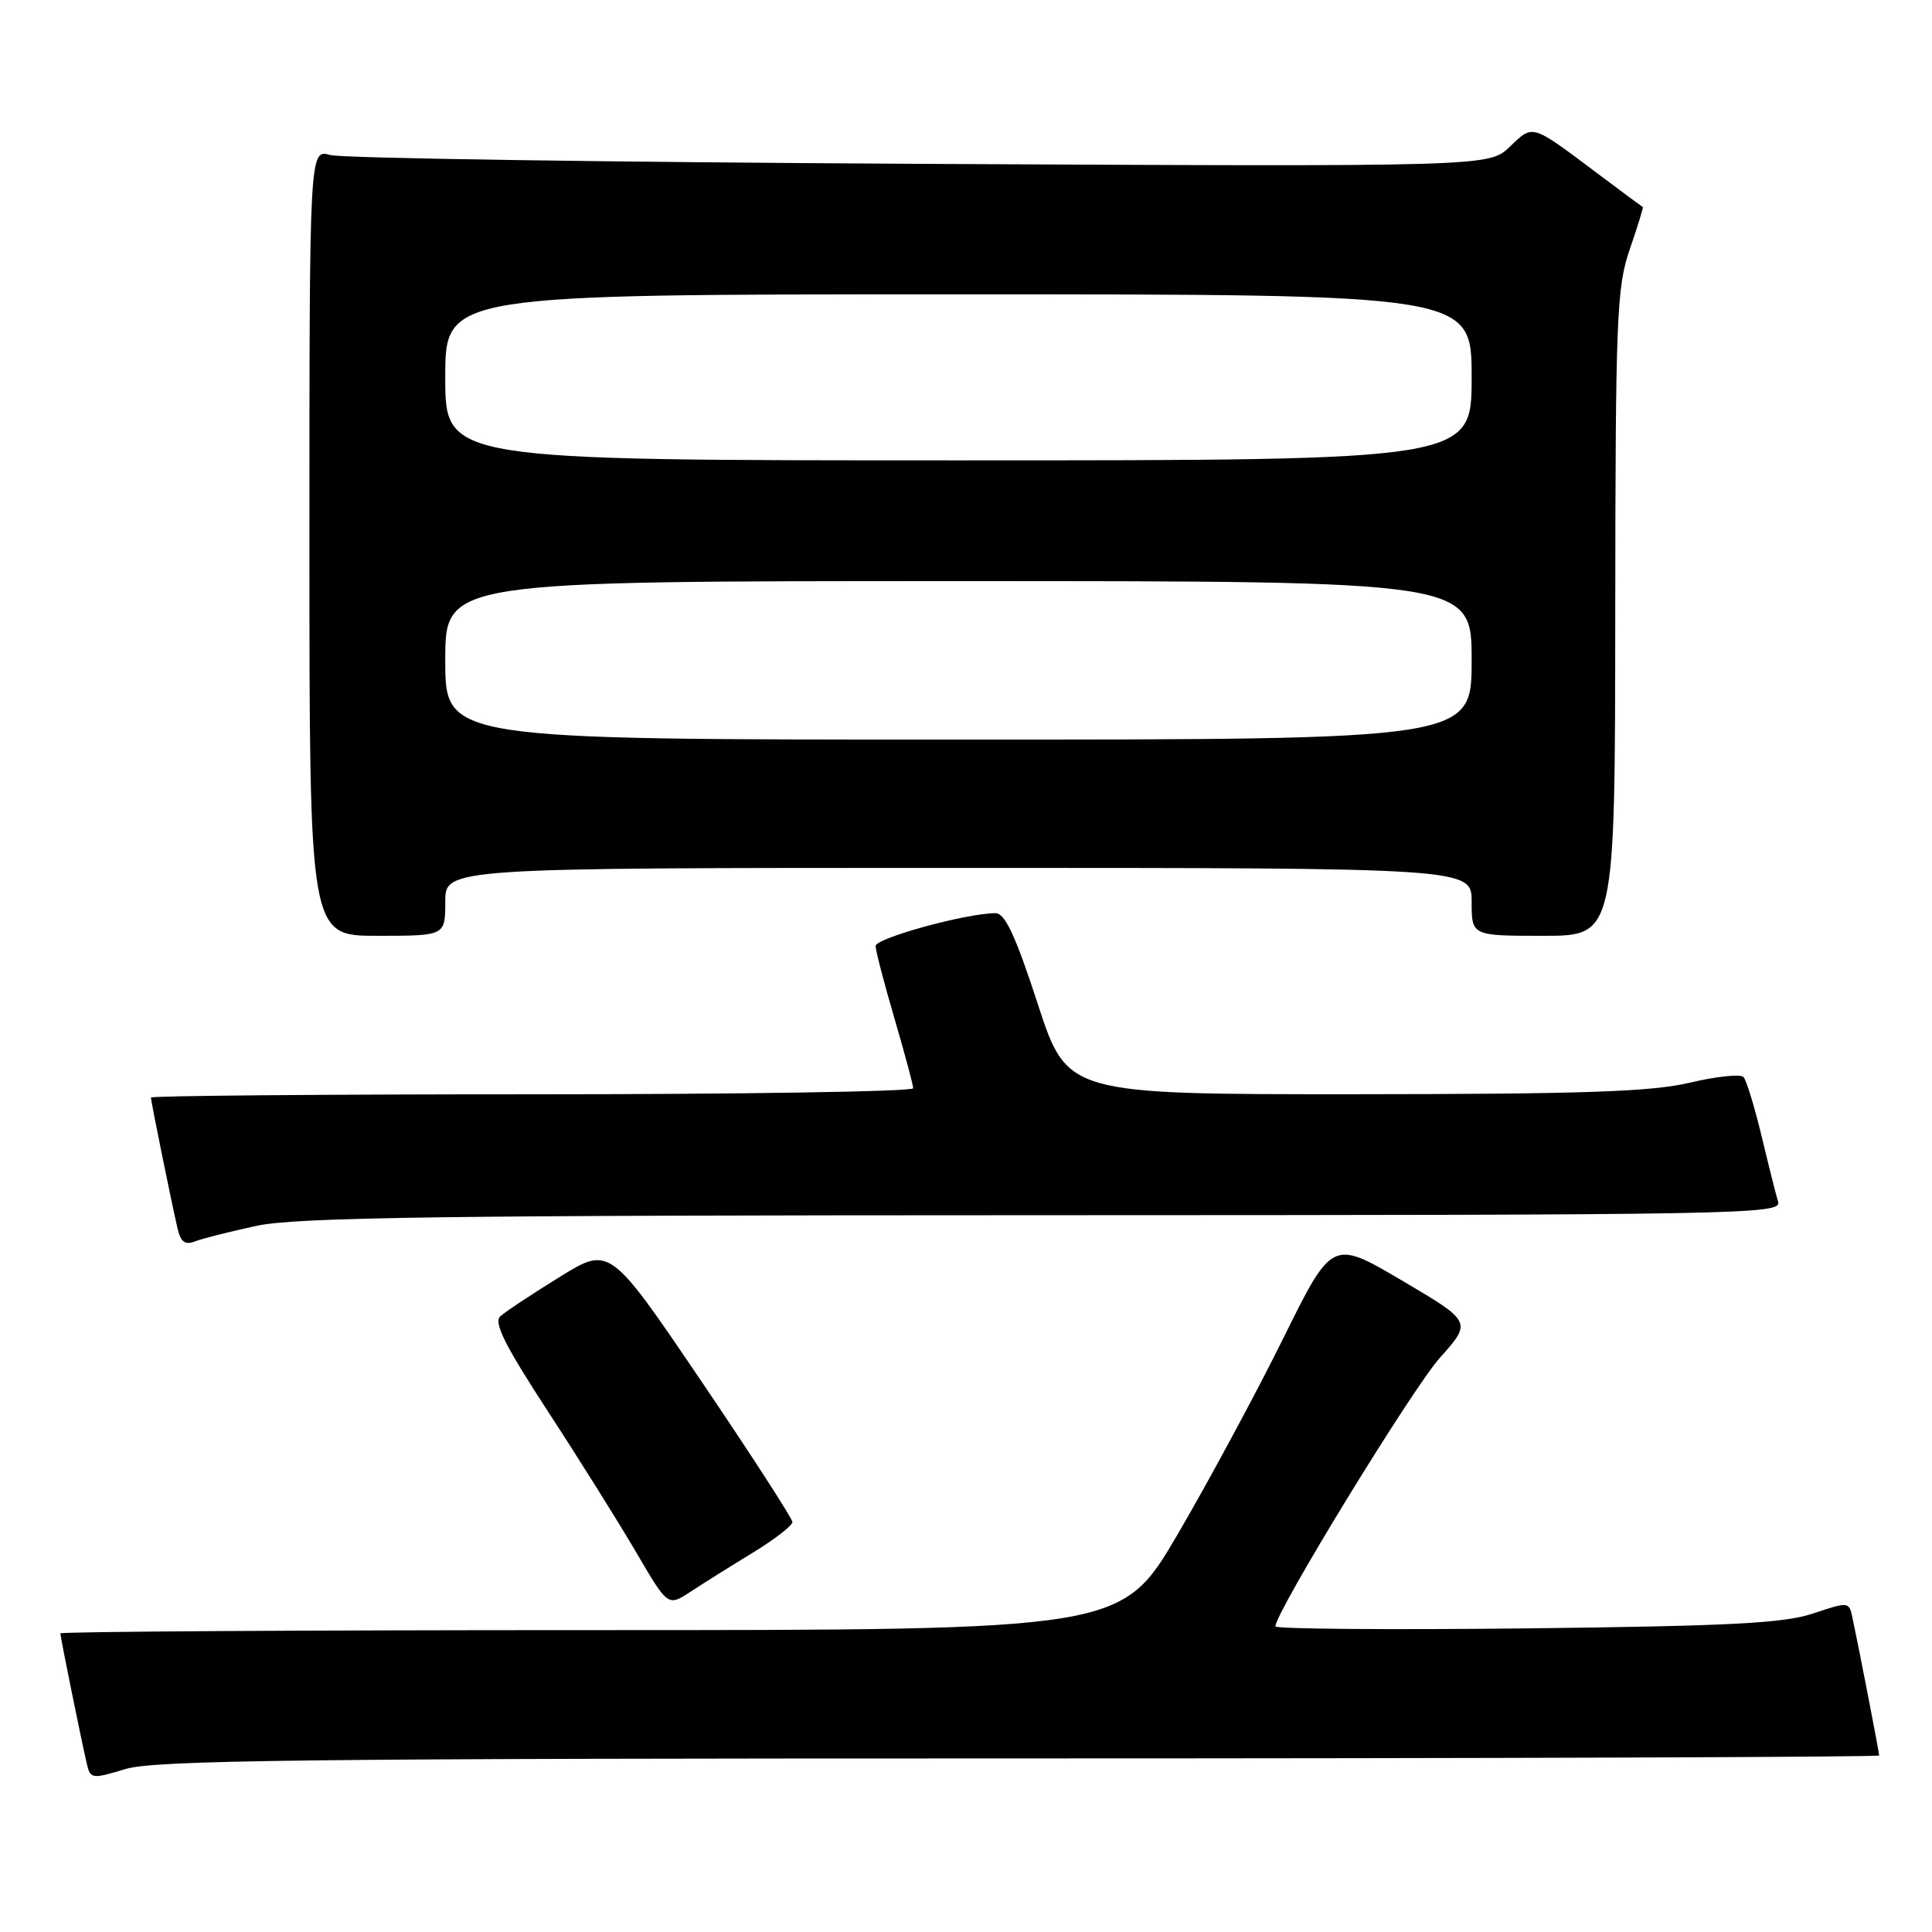 <?xml version="1.0" encoding="UTF-8" standalone="no"?>
<!DOCTYPE svg PUBLIC "-//W3C//DTD SVG 1.1//EN" "http://www.w3.org/Graphics/SVG/1.1/DTD/svg11.dtd" >
<svg xmlns="http://www.w3.org/2000/svg" xmlns:xlink="http://www.w3.org/1999/xlink" version="1.1" viewBox="0 0 256 256">
 <g >
 <path fill="currentColor"
d=" M 135.16 233.00 C 197.77 233.00 249.00 232.82 249.00 232.61 C 249.00 232.22 246.37 218.62 245.46 214.35 C 245.02 212.23 244.93 212.22 240.26 213.79 C 236.39 215.09 229.31 215.46 202.25 215.77 C 183.96 215.97 169.00 215.85 169.00 215.50 C 169.00 213.63 187.12 184.03 190.77 179.94 C 195.05 175.15 195.05 175.15 185.79 169.69 C 176.52 164.23 176.52 164.23 170.01 177.39 C 166.43 184.63 160.15 196.28 156.06 203.28 C 148.61 216.00 148.61 216.00 78.31 216.00 C 39.64 216.00 8.00 216.20 8.00 216.43 C 8.00 216.91 10.70 230.23 11.49 233.65 C 11.97 235.74 12.15 235.76 16.65 234.40 C 20.54 233.23 40.32 233.00 135.16 233.00 Z  M 99.75 205.74 C 102.64 203.98 105.00 202.15 105.00 201.68 C 105.00 201.22 99.55 192.79 92.90 182.97 C 80.79 165.10 80.79 165.10 74.15 169.21 C 70.49 171.47 66.96 173.81 66.30 174.41 C 65.38 175.24 66.89 178.25 72.59 187.00 C 76.72 193.32 81.98 201.74 84.30 205.69 C 88.50 212.88 88.50 212.88 91.50 210.91 C 93.15 209.83 96.86 207.50 99.75 205.74 Z  M 34.00 162.43 C 39.31 161.29 58.39 161.03 138.32 161.02 C 231.01 161.00 236.11 160.91 235.61 159.25 C 235.32 158.29 234.33 154.35 233.41 150.50 C 232.48 146.65 231.41 143.15 231.03 142.72 C 230.65 142.29 227.45 142.62 223.92 143.46 C 218.78 144.67 209.89 144.97 179.45 144.99 C 141.41 145.00 141.41 145.00 137.50 133.00 C 134.57 124.00 133.17 121.00 131.92 121.00 C 128.06 121.00 116.00 124.31 116.02 125.36 C 116.03 125.99 117.16 130.30 118.52 134.95 C 119.88 139.60 121.00 143.76 121.00 144.20 C 121.00 144.64 98.28 145.00 70.50 145.00 C 42.72 145.00 20.00 145.20 20.00 145.43 C 20.00 145.94 22.73 159.37 23.54 162.84 C 23.94 164.56 24.54 165.00 25.79 164.51 C 26.73 164.13 30.42 163.20 34.00 162.43 Z  M 59.00 119.50 C 59.00 115.00 59.00 115.00 127.00 115.00 C 195.00 115.00 195.00 115.00 195.00 119.50 C 195.00 124.00 195.00 124.00 204.50 124.00 C 214.00 124.00 214.00 124.00 214.03 81.25 C 214.06 41.94 214.22 38.06 215.96 33.01 C 217.00 29.99 217.77 27.48 217.68 27.44 C 217.58 27.39 214.80 25.33 211.50 22.85 C 202.85 16.37 203.17 16.46 200.06 19.44 C 197.29 22.09 197.29 22.09 121.90 21.71 C 80.43 21.49 45.26 20.97 43.75 20.54 C 41.00 19.77 41.00 19.77 41.00 71.88 C 41.00 124.00 41.00 124.00 50.00 124.00 C 59.00 124.00 59.00 124.00 59.00 119.50 Z  M 59.00 87.50 C 59.00 77.00 59.00 77.00 127.00 77.00 C 195.00 77.00 195.00 77.00 195.00 87.50 C 195.00 98.00 195.00 98.00 127.00 98.00 C 59.00 98.00 59.00 98.00 59.00 87.50 Z  M 59.00 50.00 C 59.00 39.00 59.00 39.00 127.00 39.00 C 195.00 39.00 195.00 39.00 195.00 50.00 C 195.00 61.00 195.00 61.00 127.00 61.00 C 59.00 61.00 59.00 61.00 59.00 50.00 Z "/>
</g>
</svg>